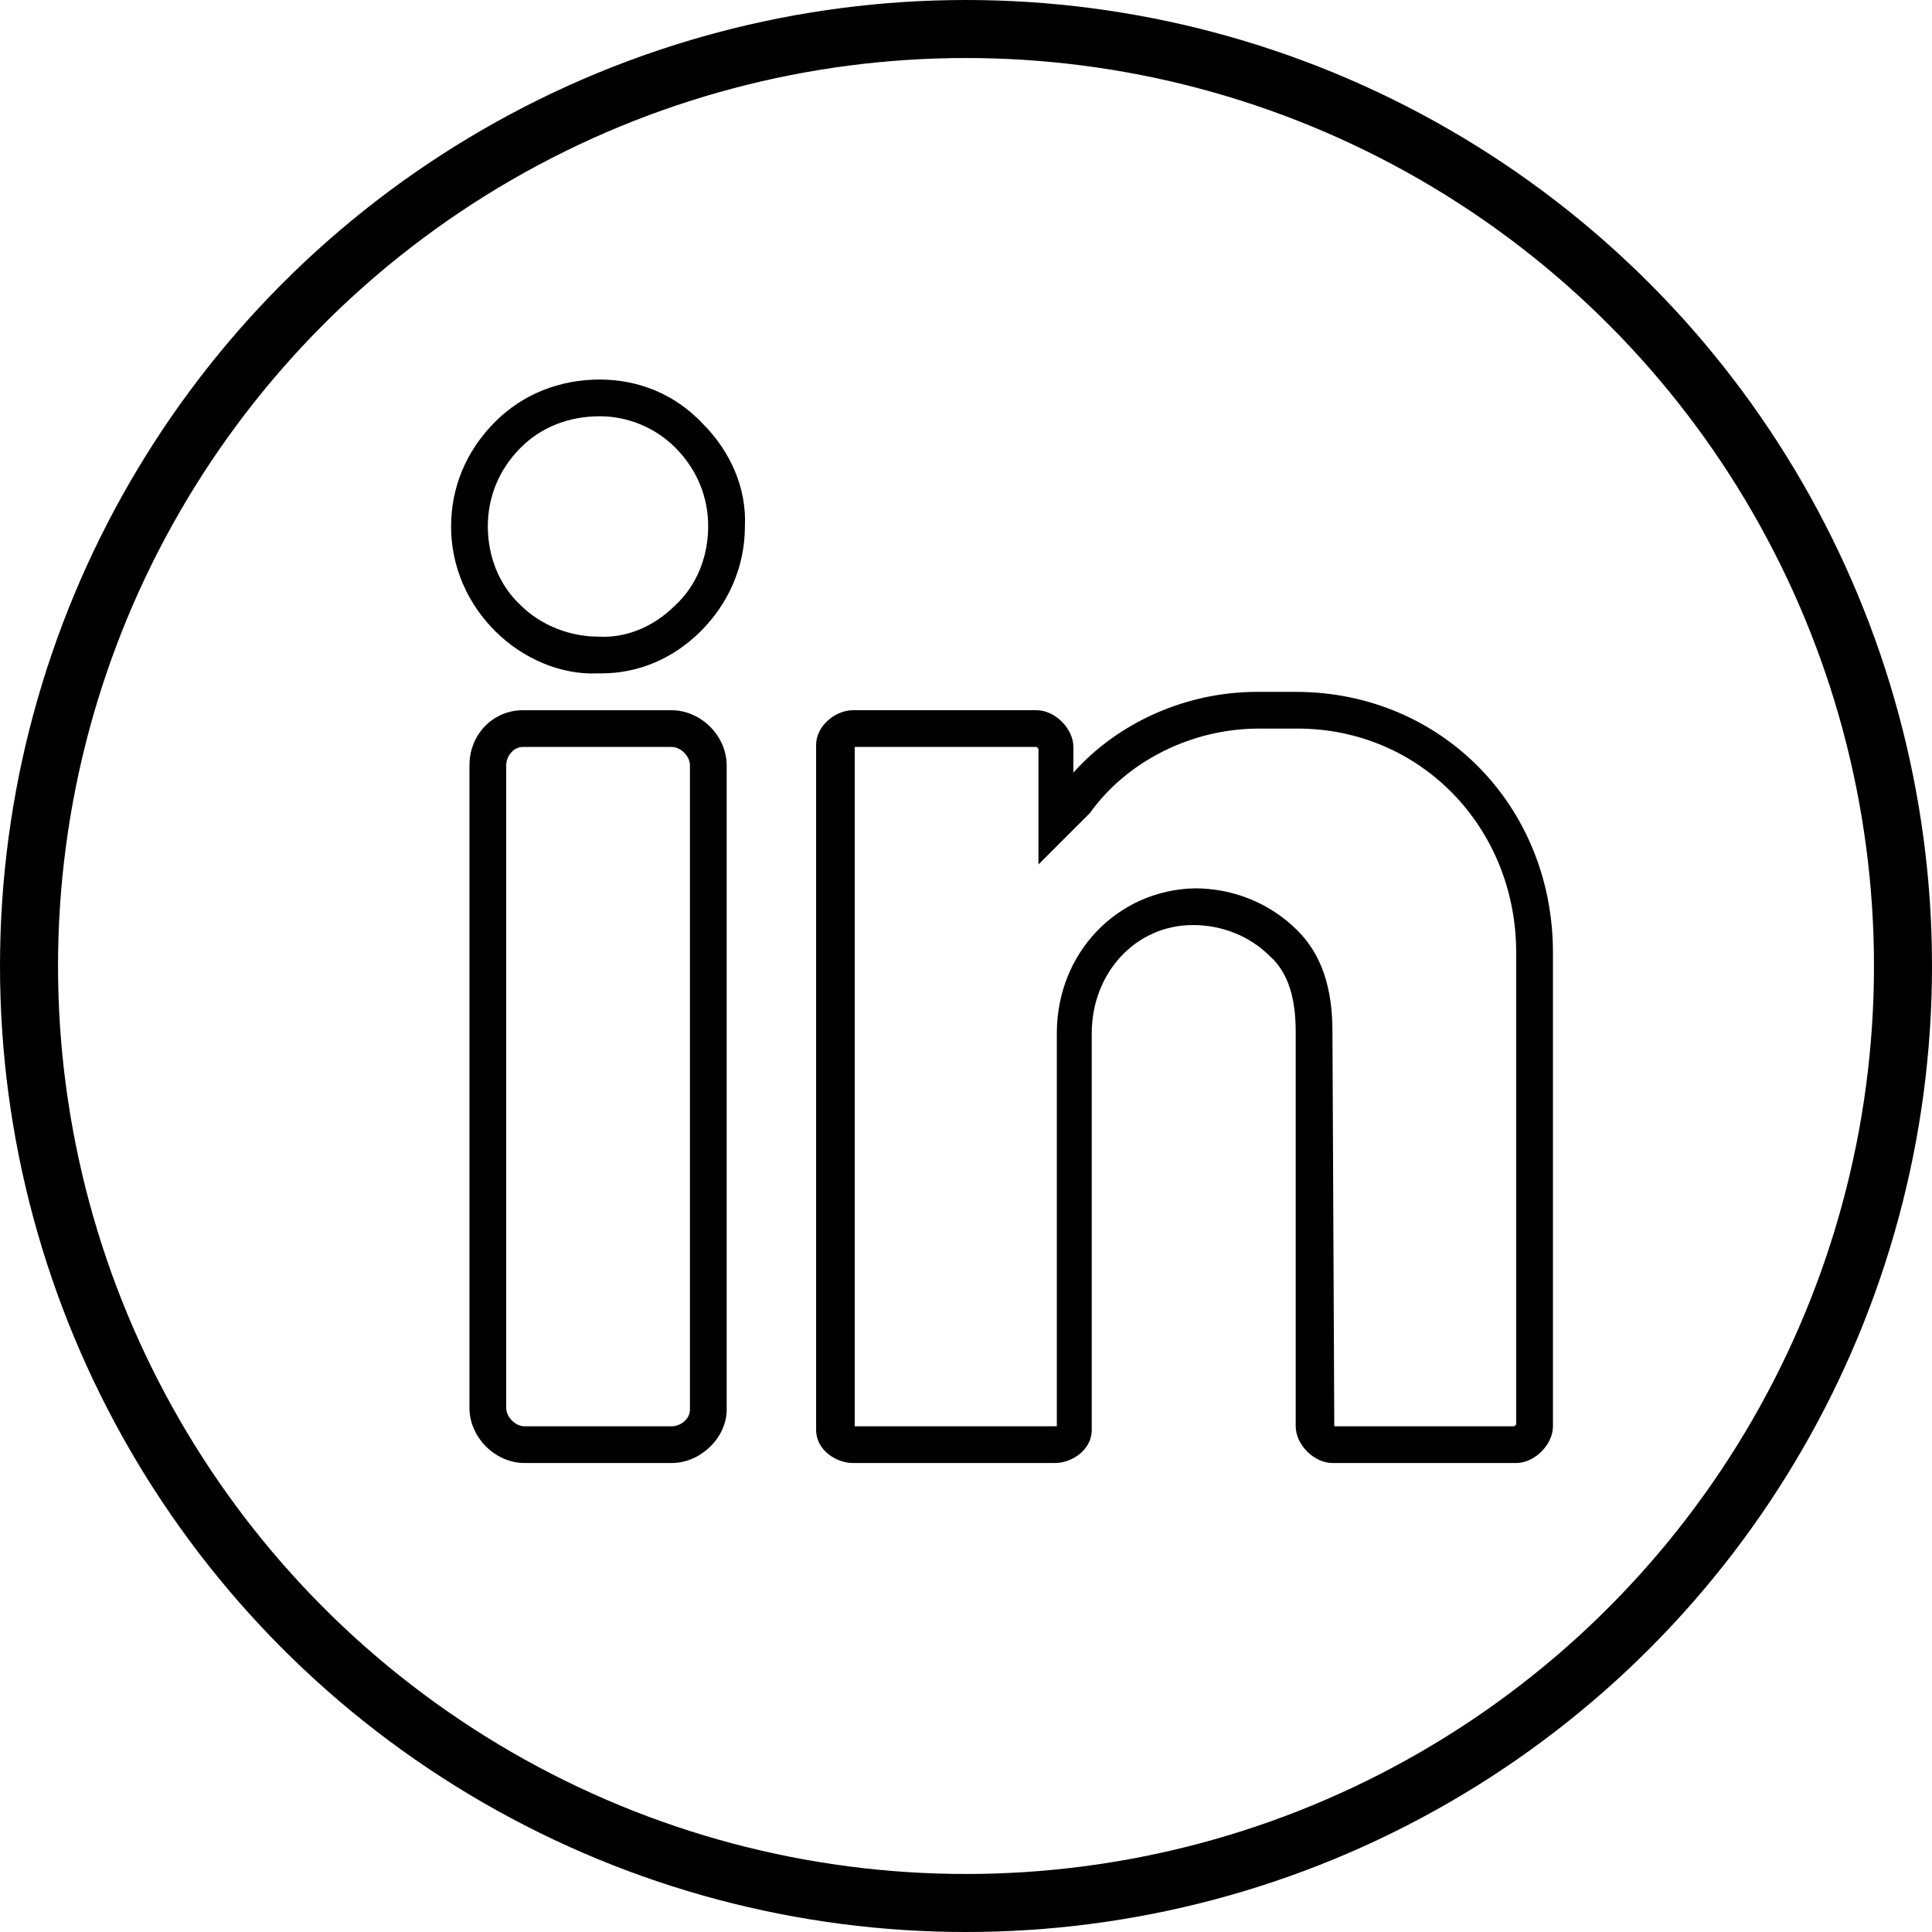 <svg width="3996" height="3996" viewBox="0 0 3996 3996" fill="none" xmlns="http://www.w3.org/2000/svg">
<path d="M1240.65 785C1157.09 785 1081.13 815.387 1024.16 872.36C963.387 933.131 933 1009.09 933 1088.85C933 1172.41 967.184 1248.38 1024.16 1305.35C1081.13 1362.33 1160.89 1396.51 1236.86 1392.71C1236.86 1392.71 1240.65 1392.71 1244.45 1392.71C1320.42 1392.71 1392.58 1362.33 1449.56 1305.35C1506.53 1248.38 1540.71 1172.41 1540.71 1088.85C1544.51 1009.09 1510.33 933.126 1453.35 876.153C1396.38 815.383 1320.42 785 1240.65 785ZM1396.38 1252.18C1354.6 1293.96 1297.63 1320.55 1236.86 1316.75C1179.88 1316.75 1119.11 1293.96 1077.33 1252.18C1031.75 1210.4 1008.97 1149.63 1008.97 1088.86C1008.97 1028.09 1031.75 971.116 1077.33 925.537C1119.11 883.755 1176.09 860.966 1240.65 860.966C1297.63 860.966 1354.6 883.755 1396.38 925.537C1441.96 971.116 1464.75 1028.09 1464.75 1088.86C1464.75 1149.63 1441.96 1210.4 1396.38 1252.18Z" fill="black"/>
<path d="M1389 1469H1081.2C1020.4 1469 971 1518.37 971 1582.93V2912.07C971 2972.83 1024.2 3026 1085 3026H1389C1449.8 3026 1503 2972.83 1503 2915.87V1582.93C1503 1522.16 1449.8 1469 1389 1469ZM1427 2915.87C1427 2934.86 1408 2950.05 1389 2950.05H1085C1066 2950.05 1047 2931.06 1047 2912.07V1582.93C1047 1563.94 1062.2 1544.95 1081.2 1544.95H1389C1408 1544.95 1427 1563.94 1427 1582.93V2915.87Z" fill="black"/>
<path d="M2679.93 1431H2600.12C2451.9 1431 2311.28 1495.56 2220.07 1598.1V1544.93C2220.07 1506.95 2182.07 1468.97 2144.06 1468.97H1764.01C1729.81 1468.97 1688 1499.36 1688 1541.13V2957.64C1688 2999.41 1729.81 3026 1764.01 3026H2182.07C2216.27 3026 2258.08 2999.41 2258.08 2957.64V2137.35C2258.08 2012.03 2349.29 1913.29 2467.1 1913.29C2527.91 1913.29 2584.92 1936.08 2626.72 1977.85C2664.73 2012.03 2679.93 2065.2 2679.93 2133.56V2950.05C2679.93 2988.02 2717.93 3026 2755.94 3026H3135.99C3173.99 3026 3212 2988.03 3212 2950.05V1970.26C3212 1666.45 2980.17 1431 2679.93 1431ZM3135.98 2946.25L3132.19 2950.05H2759.74L2755.94 2133.56C2755.94 2042.42 2733.13 1974.06 2683.73 1924.69C2626.72 1867.73 2550.71 1837.35 2470.9 1837.35C2311.28 1841.14 2185.86 1970.26 2185.86 2137.36V2950.05H1767.81V1544.93H2144.06L2147.86 1548.72V1787.97L2250.47 1685.44L2254.27 1681.64C2330.28 1575.31 2463.29 1506.95 2603.92 1506.95H2683.73C2938.36 1506.95 3135.98 1712.03 3135.98 1970.26V2946.25V2946.25Z" fill="black"/>
<circle cx="1998" cy="1998" r="1938" stroke="black" stroke-width="120"/>
</svg>
